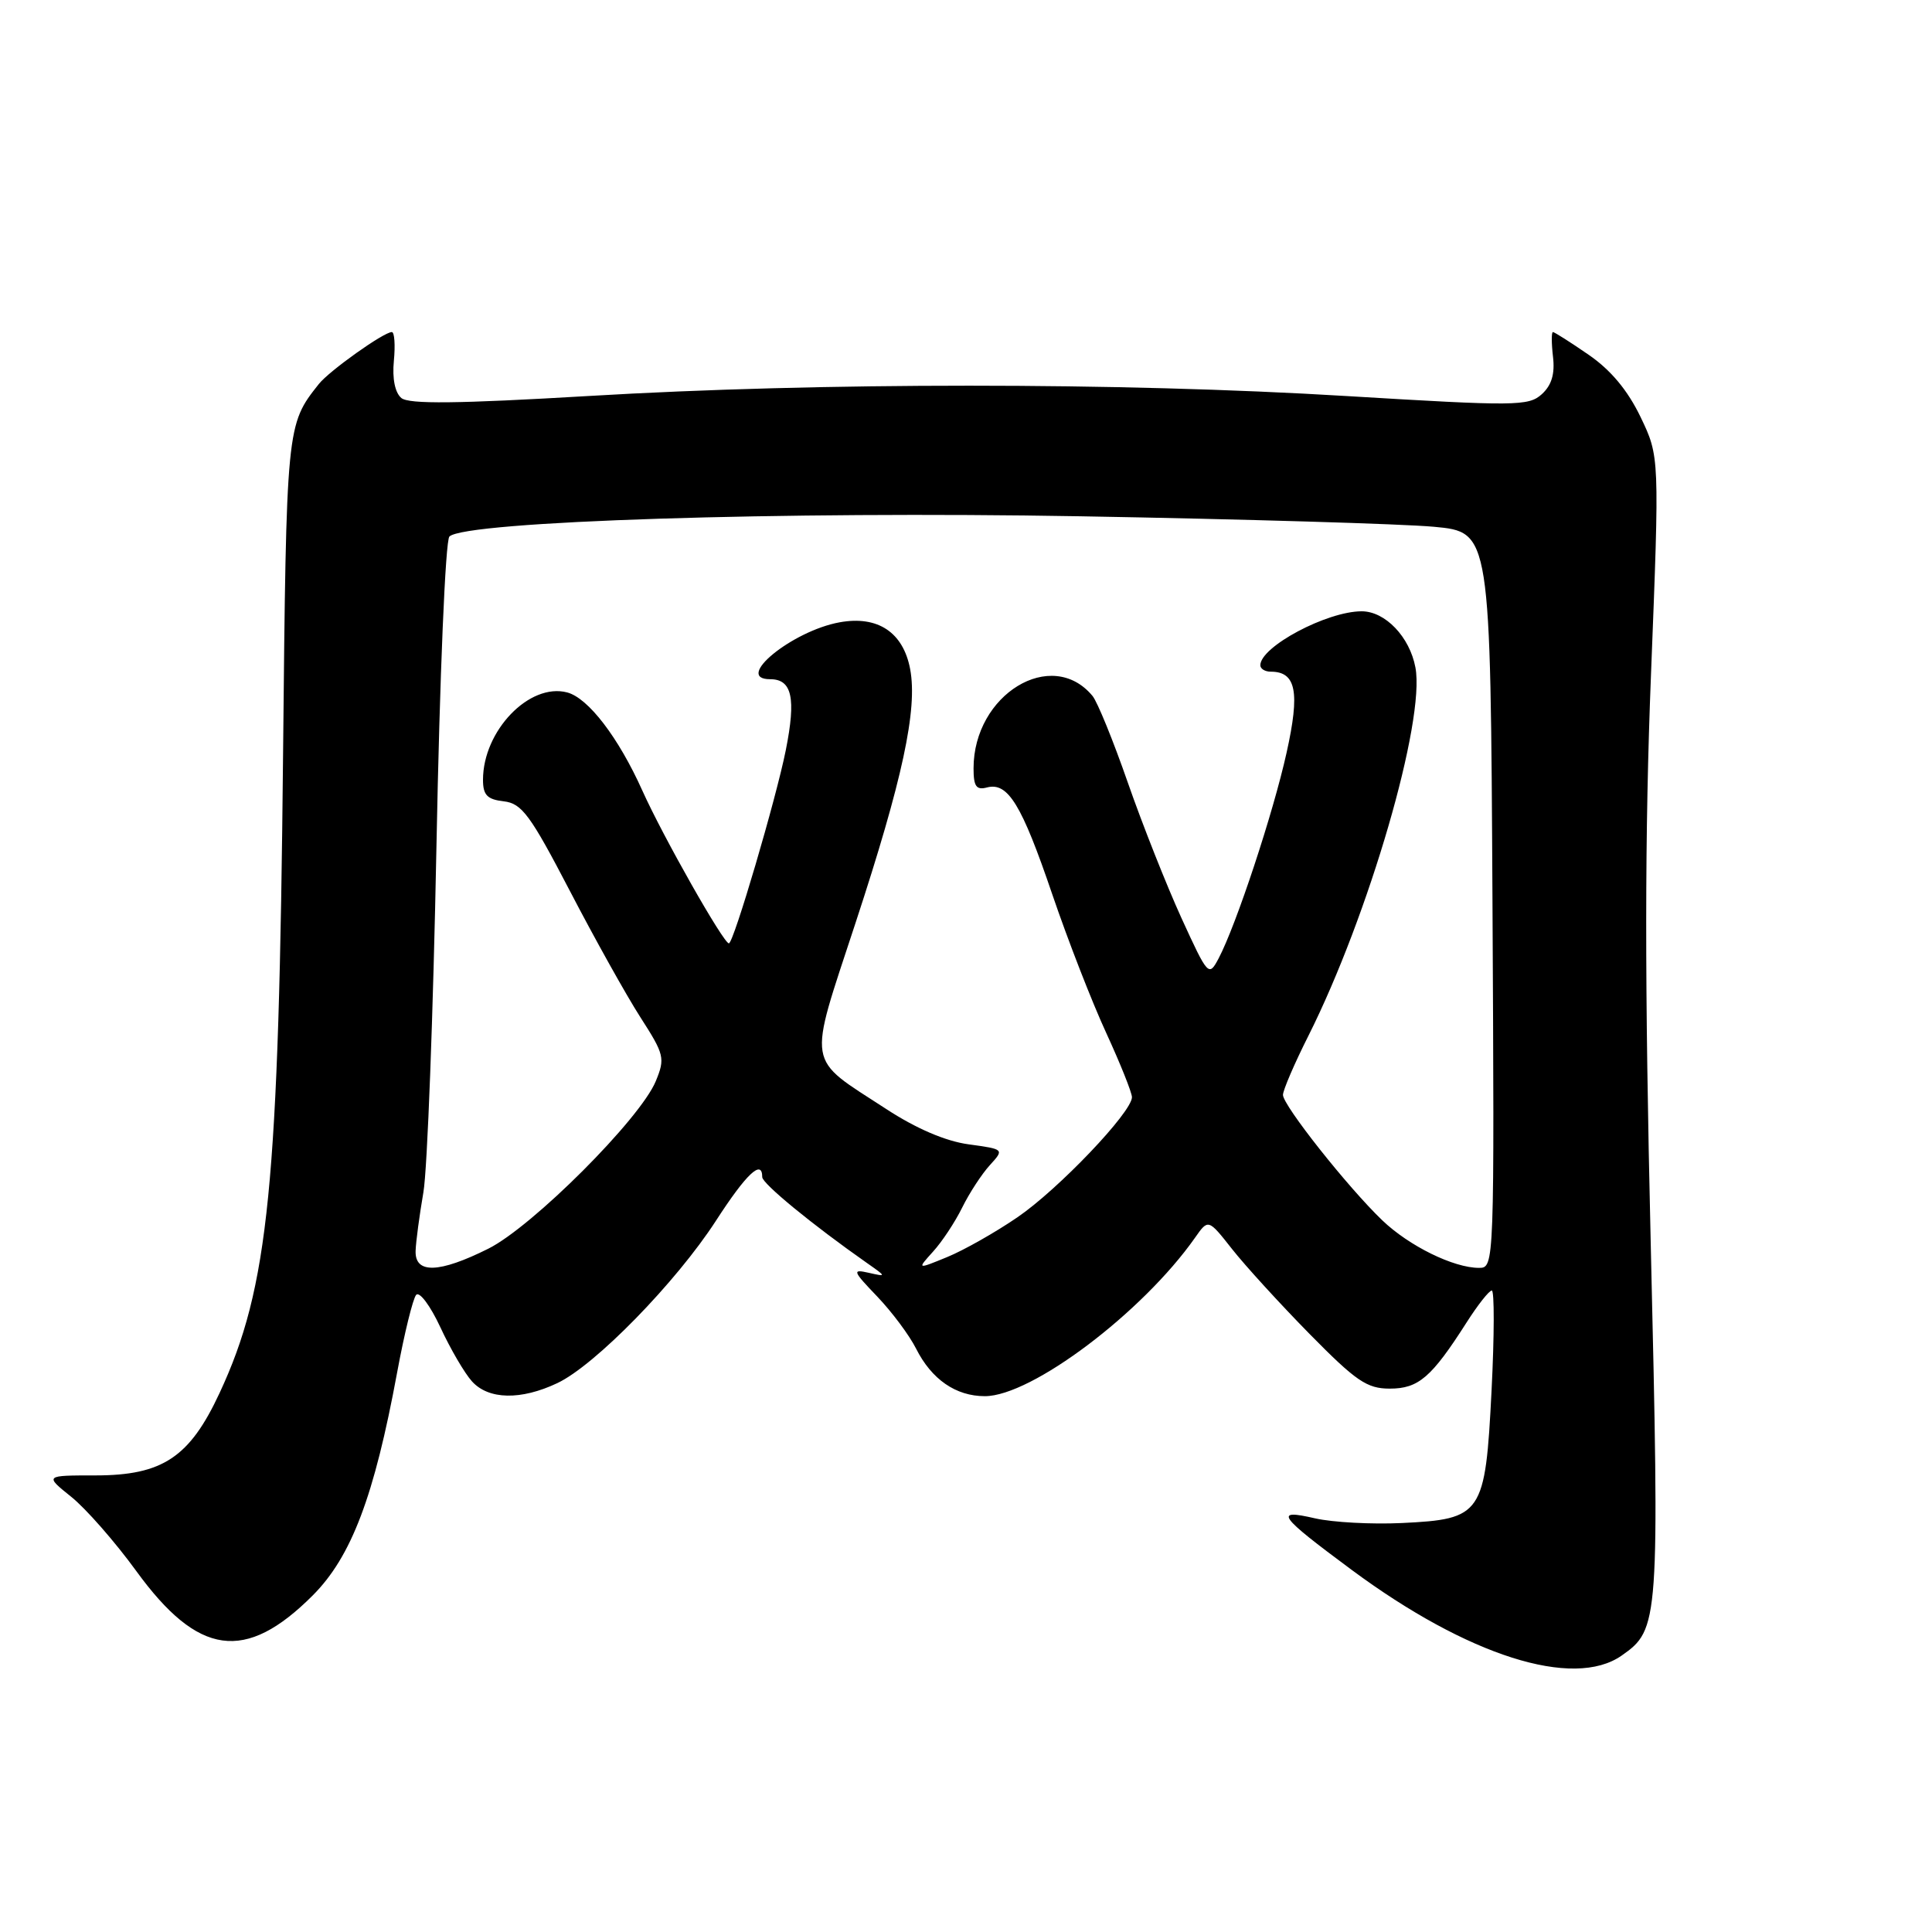 <?xml version="1.0" encoding="UTF-8" standalone="no"?>
<!DOCTYPE svg PUBLIC "-//W3C//DTD SVG 1.1//EN" "http://www.w3.org/Graphics/SVG/1.1/DTD/svg11.dtd" >
<svg xmlns="http://www.w3.org/2000/svg" xmlns:xlink="http://www.w3.org/1999/xlink" version="1.1" viewBox="0 0 256 256">
 <g >
 <path fill="currentColor"
d=" M 214.88 219.37 C 219.85 215.89 219.91 215.10 218.73 164.75 C 217.92 130.29 217.93 110.44 218.77 89.25 C 219.90 60.50 219.90 60.50 217.38 55.25 C 215.67 51.70 213.43 49.02 210.49 47.00 C 208.10 45.35 205.97 44.00 205.77 44.00 C 205.57 44.00 205.57 45.47 205.78 47.27 C 206.05 49.55 205.60 51.05 204.29 52.24 C 202.54 53.82 200.80 53.83 178.46 52.48 C 148.43 50.65 108.53 50.65 78.02 52.47 C 60.58 53.50 54.19 53.57 53.18 52.74 C 52.34 52.03 51.96 50.18 52.19 47.81 C 52.39 45.71 52.27 44.00 51.92 44.00 C 50.85 44.00 43.62 49.15 42.25 50.88 C 37.95 56.30 37.94 56.32 37.51 99.77 C 36.95 157.26 35.62 170.58 29.09 184.59 C 25.13 193.10 21.53 195.49 12.70 195.50 C 5.91 195.50 5.91 195.50 9.43 198.33 C 11.37 199.88 15.25 204.31 18.05 208.16 C 26.26 219.46 32.51 220.33 41.43 211.41 C 46.56 206.28 49.59 198.28 52.62 181.87 C 53.57 176.72 54.71 172.09 55.14 171.58 C 55.58 171.08 57.02 173.01 58.35 175.87 C 59.68 178.74 61.56 181.96 62.54 183.04 C 64.73 185.47 69.02 185.56 73.85 183.27 C 78.85 180.91 89.58 169.92 94.87 161.75 C 98.89 155.53 101.00 153.54 101.00 155.97 C 101.00 156.83 107.64 162.28 114.87 167.35 C 117.48 169.18 117.48 169.19 115.10 168.65 C 112.89 168.15 112.98 168.40 116.24 171.80 C 118.19 173.84 120.50 176.94 121.38 178.69 C 123.44 182.78 126.65 185.00 130.50 185.00 C 136.68 185.00 151.38 173.92 158.35 164.00 C 160.10 161.50 160.10 161.50 163.25 165.50 C 164.98 167.70 169.60 172.76 173.52 176.75 C 179.68 183.01 181.12 184.00 184.15 184.00 C 187.96 184.00 189.68 182.52 194.32 175.25 C 195.81 172.91 197.32 171.00 197.67 171.00 C 198.02 171.00 198.01 176.96 197.64 184.24 C 196.81 200.70 196.40 201.30 185.74 201.81 C 181.76 202.00 176.59 201.72 174.26 201.19 C 168.74 199.92 169.35 200.79 179.08 208.00 C 194.46 219.40 208.48 223.86 214.88 219.37 Z  M 55.07 165.75 C 55.11 164.51 55.58 161.03 56.10 158.00 C 56.63 154.97 57.40 134.39 57.83 112.25 C 58.27 89.37 59.02 71.60 59.55 71.09 C 61.67 69.06 103.73 67.72 143.16 68.41 C 164.80 68.79 185.88 69.42 190.00 69.80 C 197.50 70.50 197.50 70.50 197.76 119.25 C 198.02 167.75 198.01 168.00 195.98 168.00 C 192.61 168.00 186.71 165.10 183.16 161.70 C 178.59 157.32 170.00 146.47 170.00 145.08 C 170.00 144.46 171.52 140.92 173.38 137.23 C 181.38 121.27 188.88 95.49 187.55 88.44 C 186.79 84.39 183.55 81.00 180.43 81.00 C 175.81 81.00 167.00 85.70 167.00 88.15 C 167.00 88.62 167.62 89.00 168.38 89.00 C 171.75 89.00 172.27 91.68 170.48 99.73 C 168.71 107.73 163.80 122.58 161.47 127.00 C 160.17 129.45 160.07 129.34 156.55 121.65 C 154.58 117.33 151.38 109.26 149.45 103.72 C 147.52 98.17 145.41 92.99 144.76 92.21 C 139.36 85.70 129.00 92.01 129.00 101.81 C 129.00 104.20 129.36 104.72 130.79 104.34 C 133.56 103.62 135.38 106.59 139.43 118.50 C 141.49 124.55 144.71 132.83 146.59 136.89 C 148.46 140.96 149.99 144.78 149.99 145.39 C 149.96 147.40 140.23 157.60 134.81 161.30 C 131.89 163.30 127.70 165.67 125.50 166.57 C 121.50 168.21 121.50 168.21 123.63 165.85 C 124.81 164.56 126.55 161.93 127.50 160.00 C 128.45 158.07 130.10 155.55 131.16 154.39 C 133.08 152.28 133.08 152.28 128.35 151.63 C 125.31 151.22 121.41 149.55 117.43 146.95 C 106.71 139.97 107.00 141.69 113.35 122.33 C 119.60 103.30 121.60 94.00 120.60 88.66 C 119.68 83.78 116.31 81.54 111.25 82.46 C 104.93 83.61 97.14 90.00 102.06 90.00 C 104.95 90.00 105.50 92.50 104.12 99.41 C 102.84 105.82 97.20 125.00 96.58 125.00 C 95.87 125.00 87.86 110.87 85.12 104.77 C 81.95 97.71 77.94 92.48 75.15 91.75 C 70.15 90.44 64.00 96.83 64.00 103.33 C 64.00 105.35 64.56 105.93 66.75 106.18 C 69.15 106.46 70.26 107.97 75.50 118.03 C 78.80 124.38 83.01 131.92 84.86 134.80 C 88.03 139.73 88.15 140.22 86.89 143.27 C 84.82 148.27 70.55 162.54 64.70 165.46 C 58.17 168.72 54.97 168.81 55.07 165.75 Z "/>
</g>
</svg>
